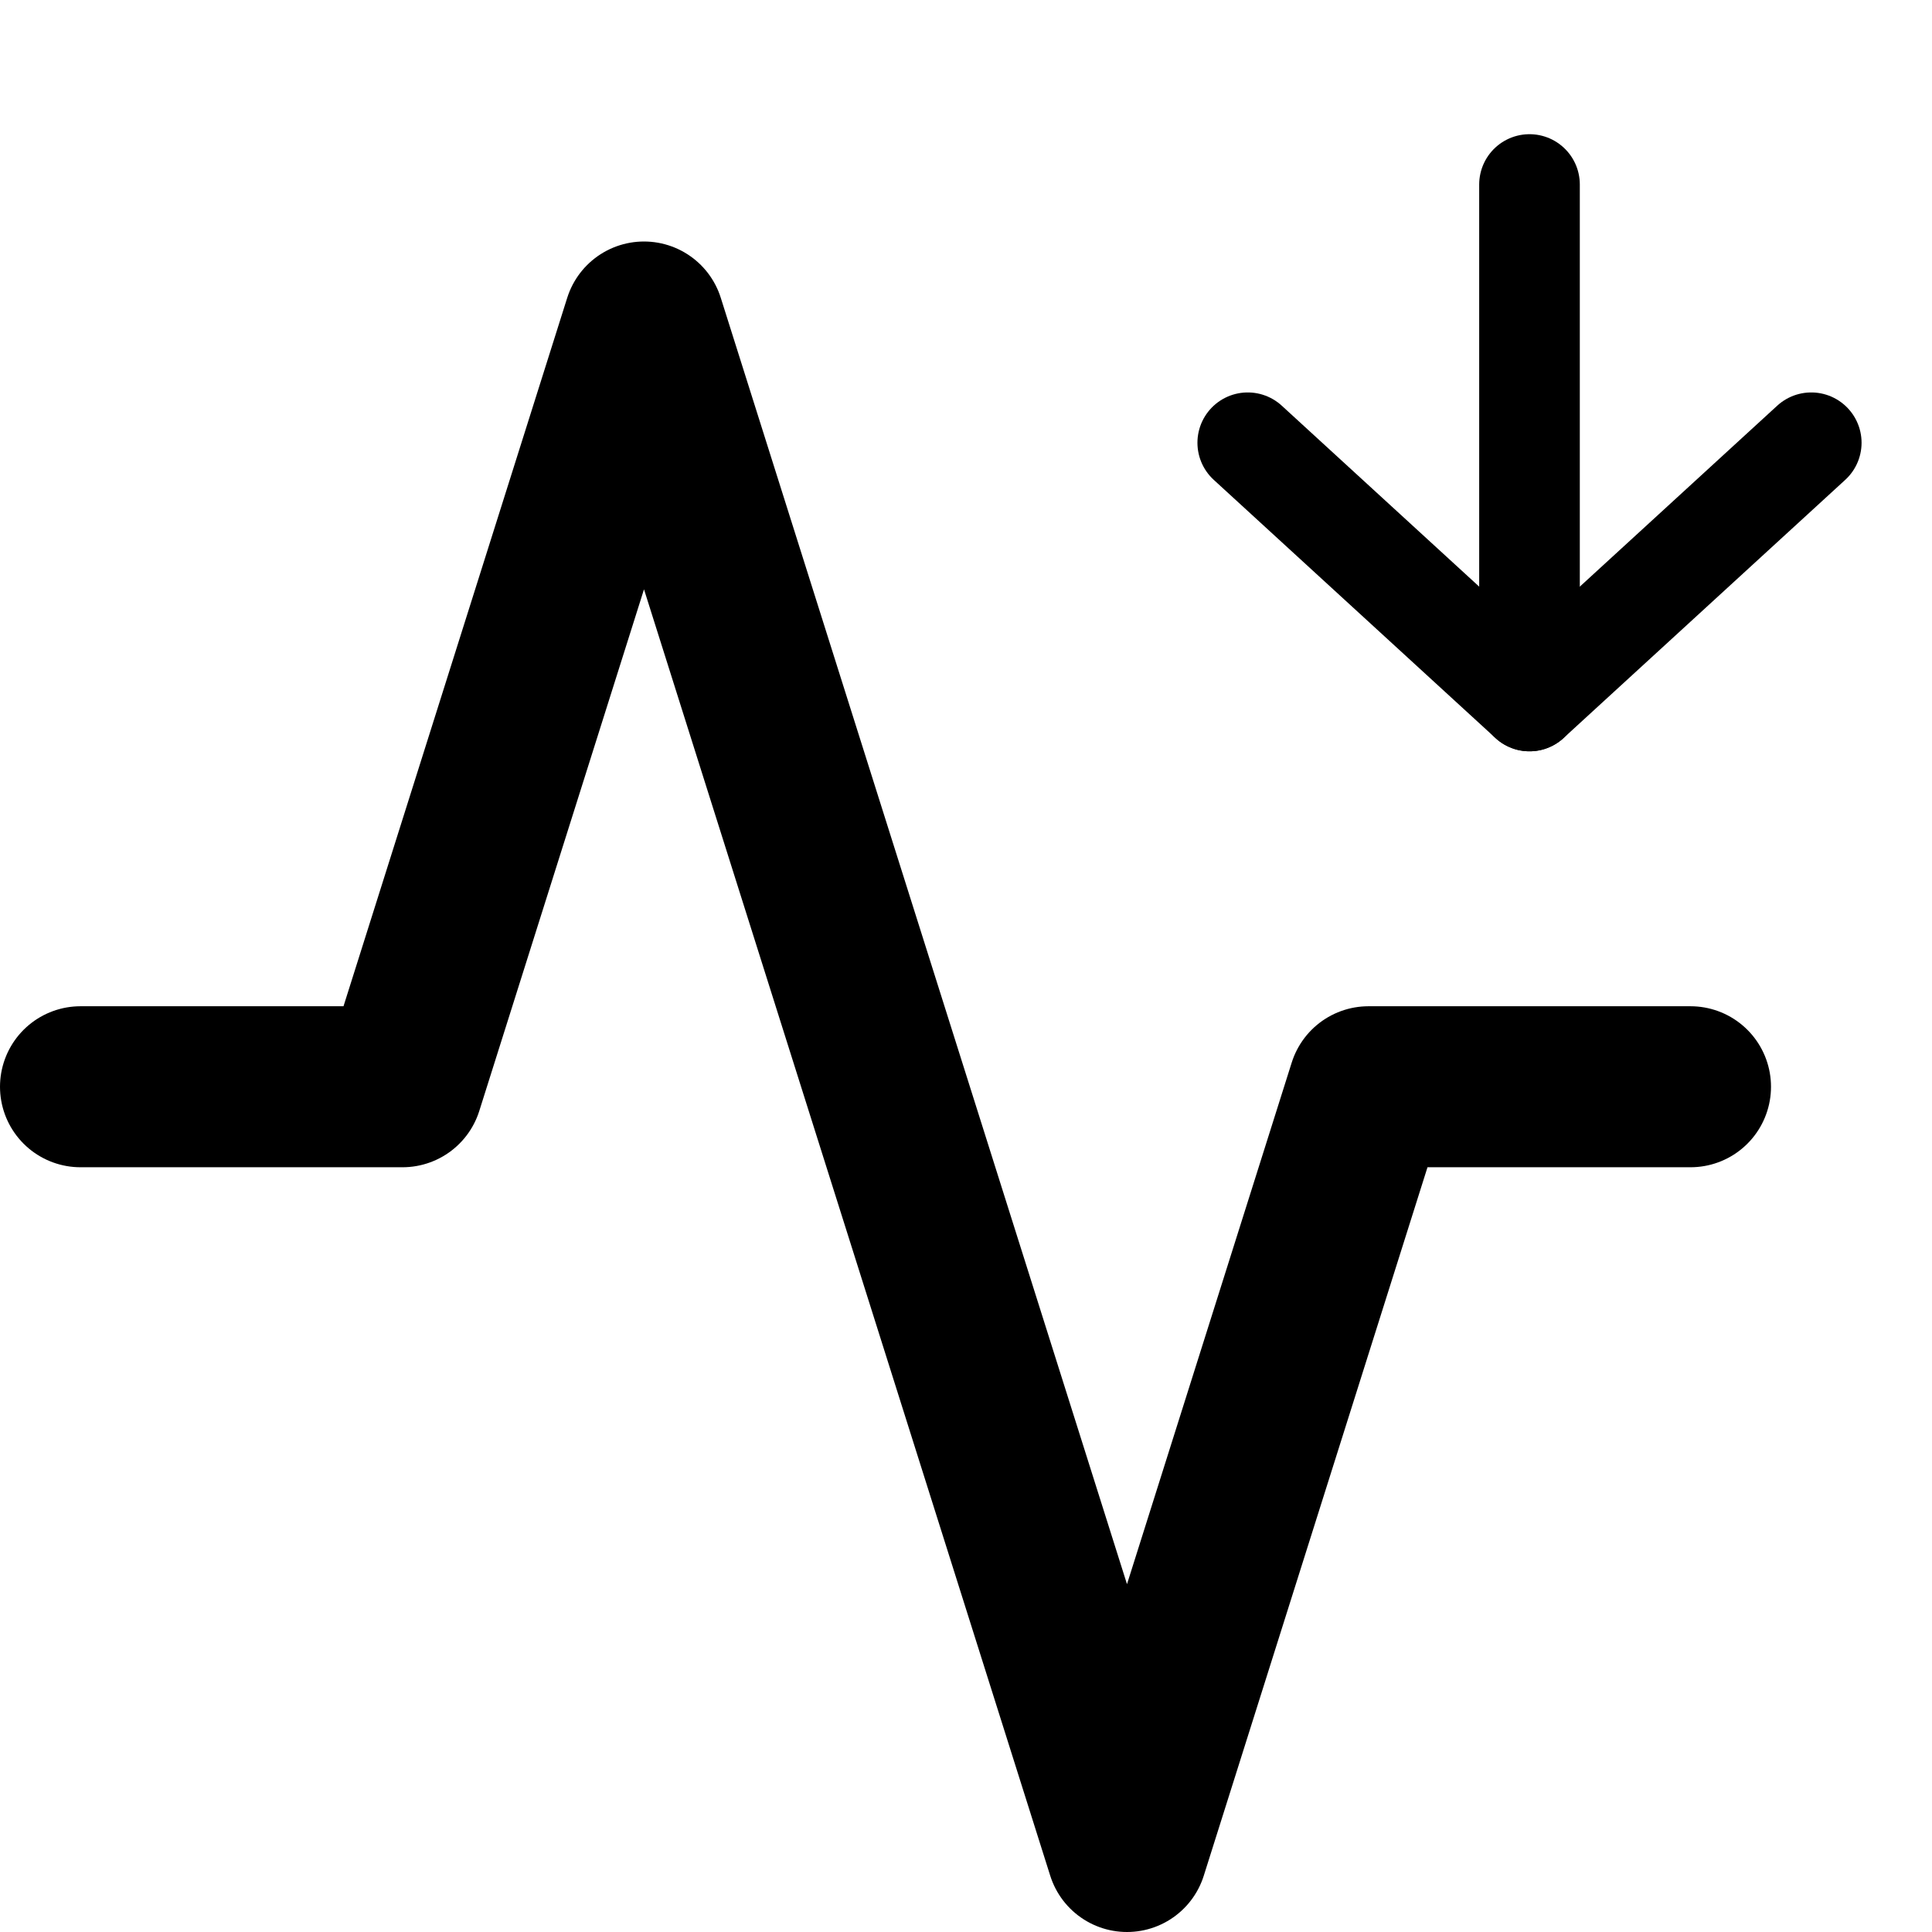 <svg width="24" height="24" viewBox="0 0 24 24" fill="none" xmlns="http://www.w3.org/2000/svg">
<g clip-path="url(#clip0_251_2)">
<path d="M21 13.5H17L14 23L8 4L5 13.5H1" stroke="black" stroke-width="2" stroke-linecap="round" stroke-linejoin="round"/>
<path d="M19 2.292V8.708" stroke="black" stroke-width="1.25" stroke-linecap="round" stroke-linejoin="round"/>
<path d="M22.5 5.5L19 8.708L15.5 5.5" stroke="black" stroke-width="1.25" stroke-linecap="round" stroke-linejoin="round"/>
</g>
<defs>
<clipPath id="clip0_251_2">
<rect width="24" height="24" fill="white"/>
</clipPath>
</defs>
</svg>
